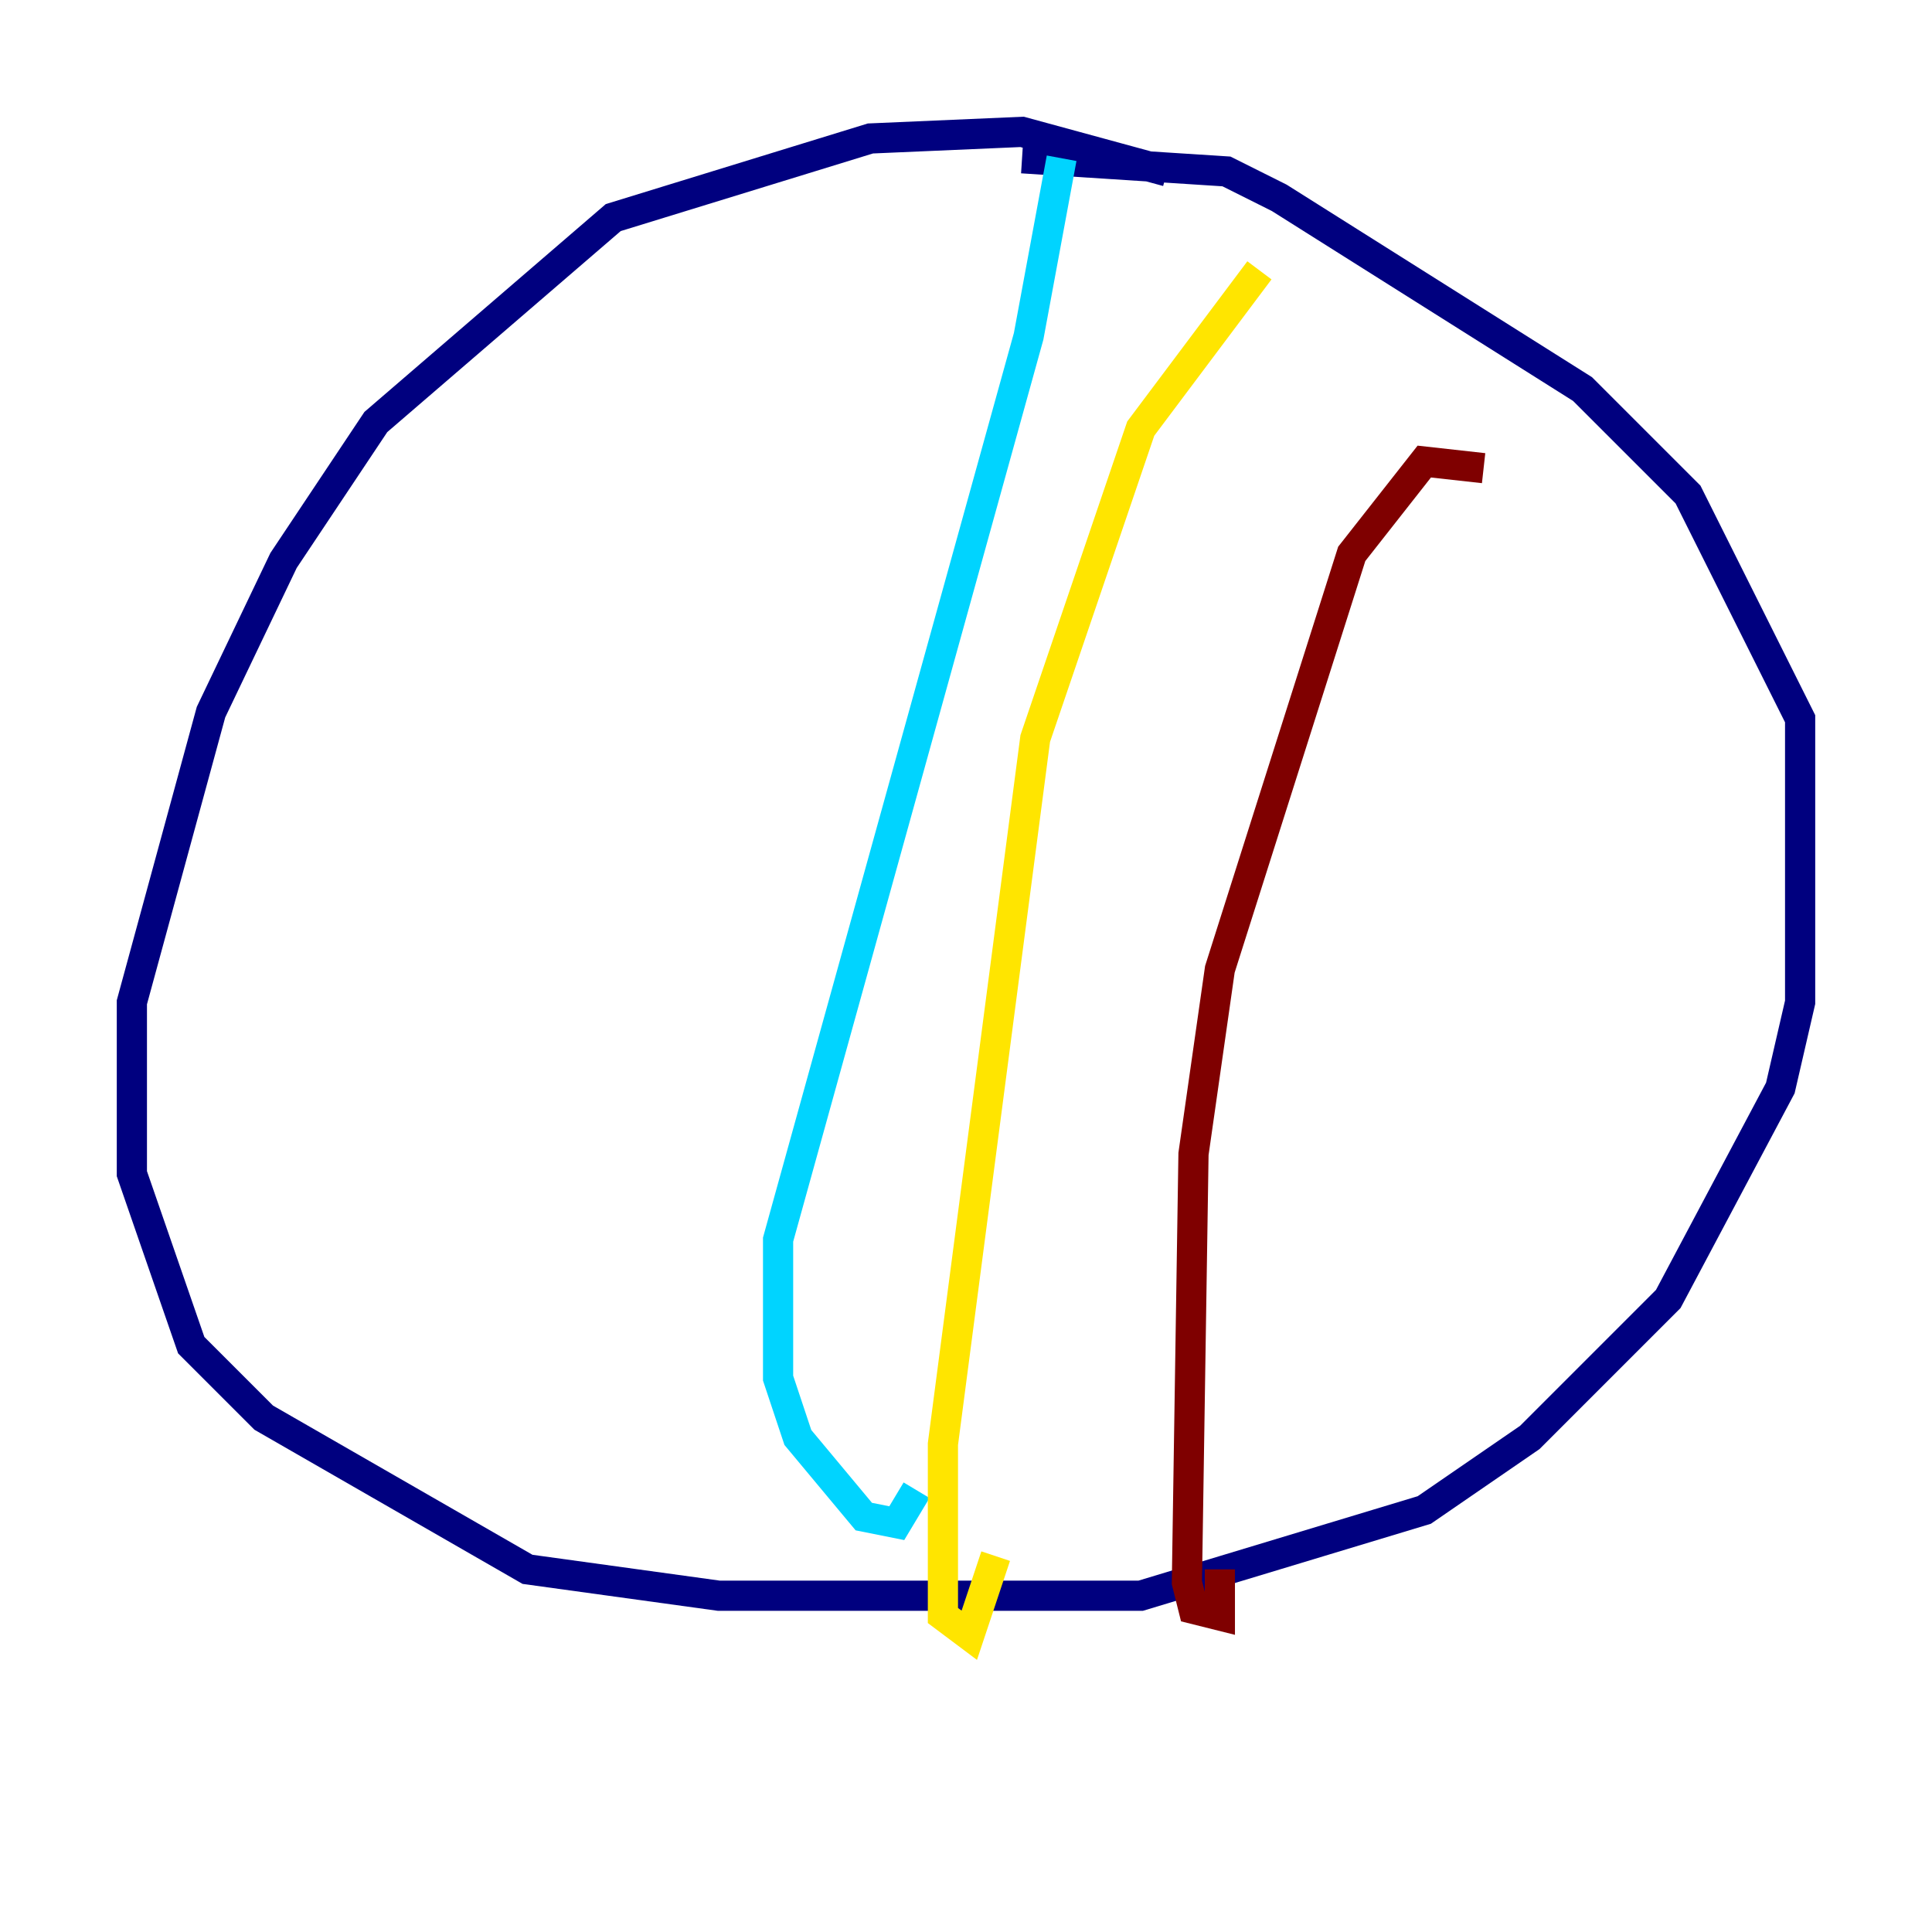 <?xml version="1.0" encoding="utf-8" ?>
<svg baseProfile="tiny" height="128" version="1.2" viewBox="0,0,128,128" width="128" xmlns="http://www.w3.org/2000/svg" xmlns:ev="http://www.w3.org/2001/xml-events" xmlns:xlink="http://www.w3.org/1999/xlink"><defs /><polyline fill="none" points="77.324,11.358 67.713,8.737 57.666,9.174 40.628,14.416 24.901,27.959 18.785,37.133 13.979,47.181 8.737,66.403 8.737,77.761 12.669,89.12 17.474,93.925 34.949,103.973 47.618,105.72 75.577,105.72 94.362,100.041 101.352,95.236 110.526,86.061 117.952,72.082 119.263,66.403 119.263,47.618 111.836,32.764 104.846,25.775 84.751,13.106 81.256,11.358 67.713,10.485" stroke="#00007f" stroke-width="2" /><polyline fill="none" points="70.335,10.485 68.15,22.28 51.55,82.13 51.55,91.304 52.86,95.236 57.229,100.478 59.413,100.915 60.724,98.73" stroke="#00d4ff" stroke-width="2" /><polyline fill="none" points="83.44,17.911 75.577,28.396 68.587,48.928 62.471,95.672 62.471,107.031 64.218,108.341 65.966,103.099" stroke="#ffe500" stroke-width="2" /><polyline fill="none" points="98.293,31.017 94.362,30.58 89.556,36.696 80.819,64.218 79.072,76.451 78.635,104.846 79.072,106.594 80.819,107.031 80.819,103.973" stroke="#7f0000" stroke-width="2" /></svg>